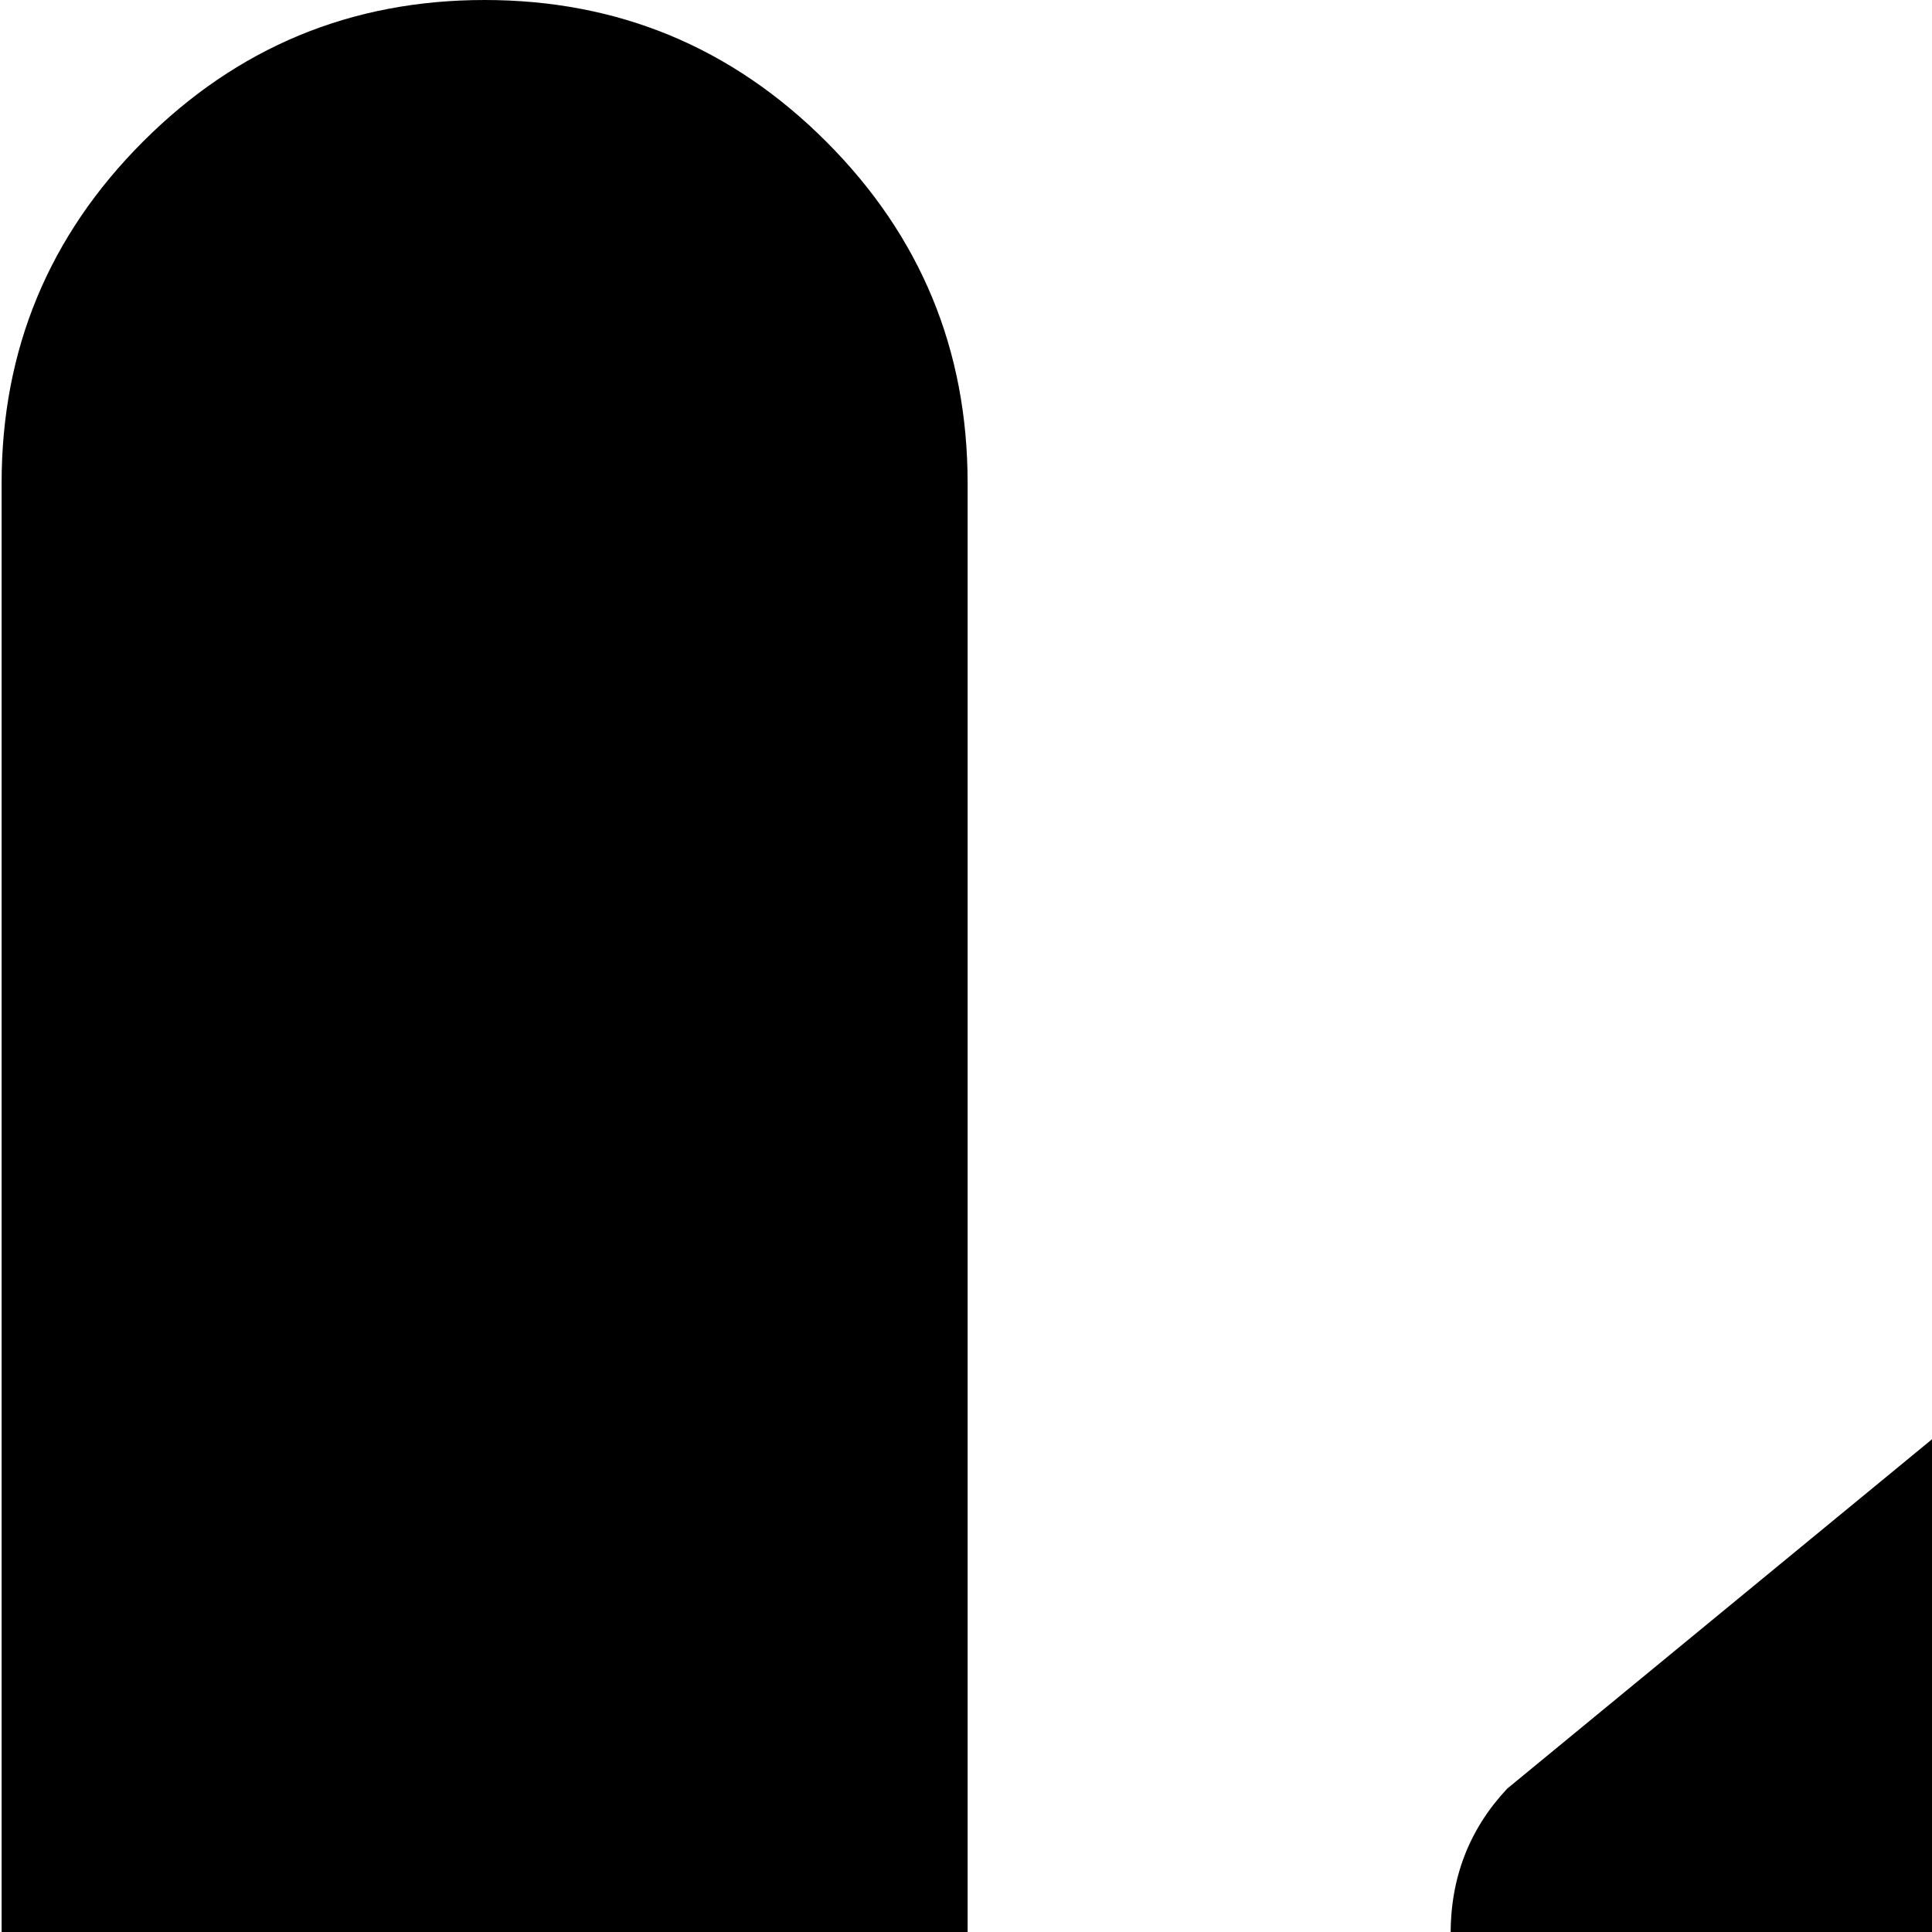 <svg xmlns="http://www.w3.org/2000/svg" version="1.1" viewBox="0 0 512 512" fill="currentColor"><path fill="currentColor" d="m962.428 1013l-563-463q-15-15-15-37.5t15-38.5l563-463q25-27 62 13v976q-37 40-62 13m-834 11q-53 0-90.5-37.5T.428 896V128q0-53 37.5-90.5t90.5-37.5t90.5 37.5t37.5 90.5v768q0 53-37.5 90.5t-90.5 37.5"/></svg>